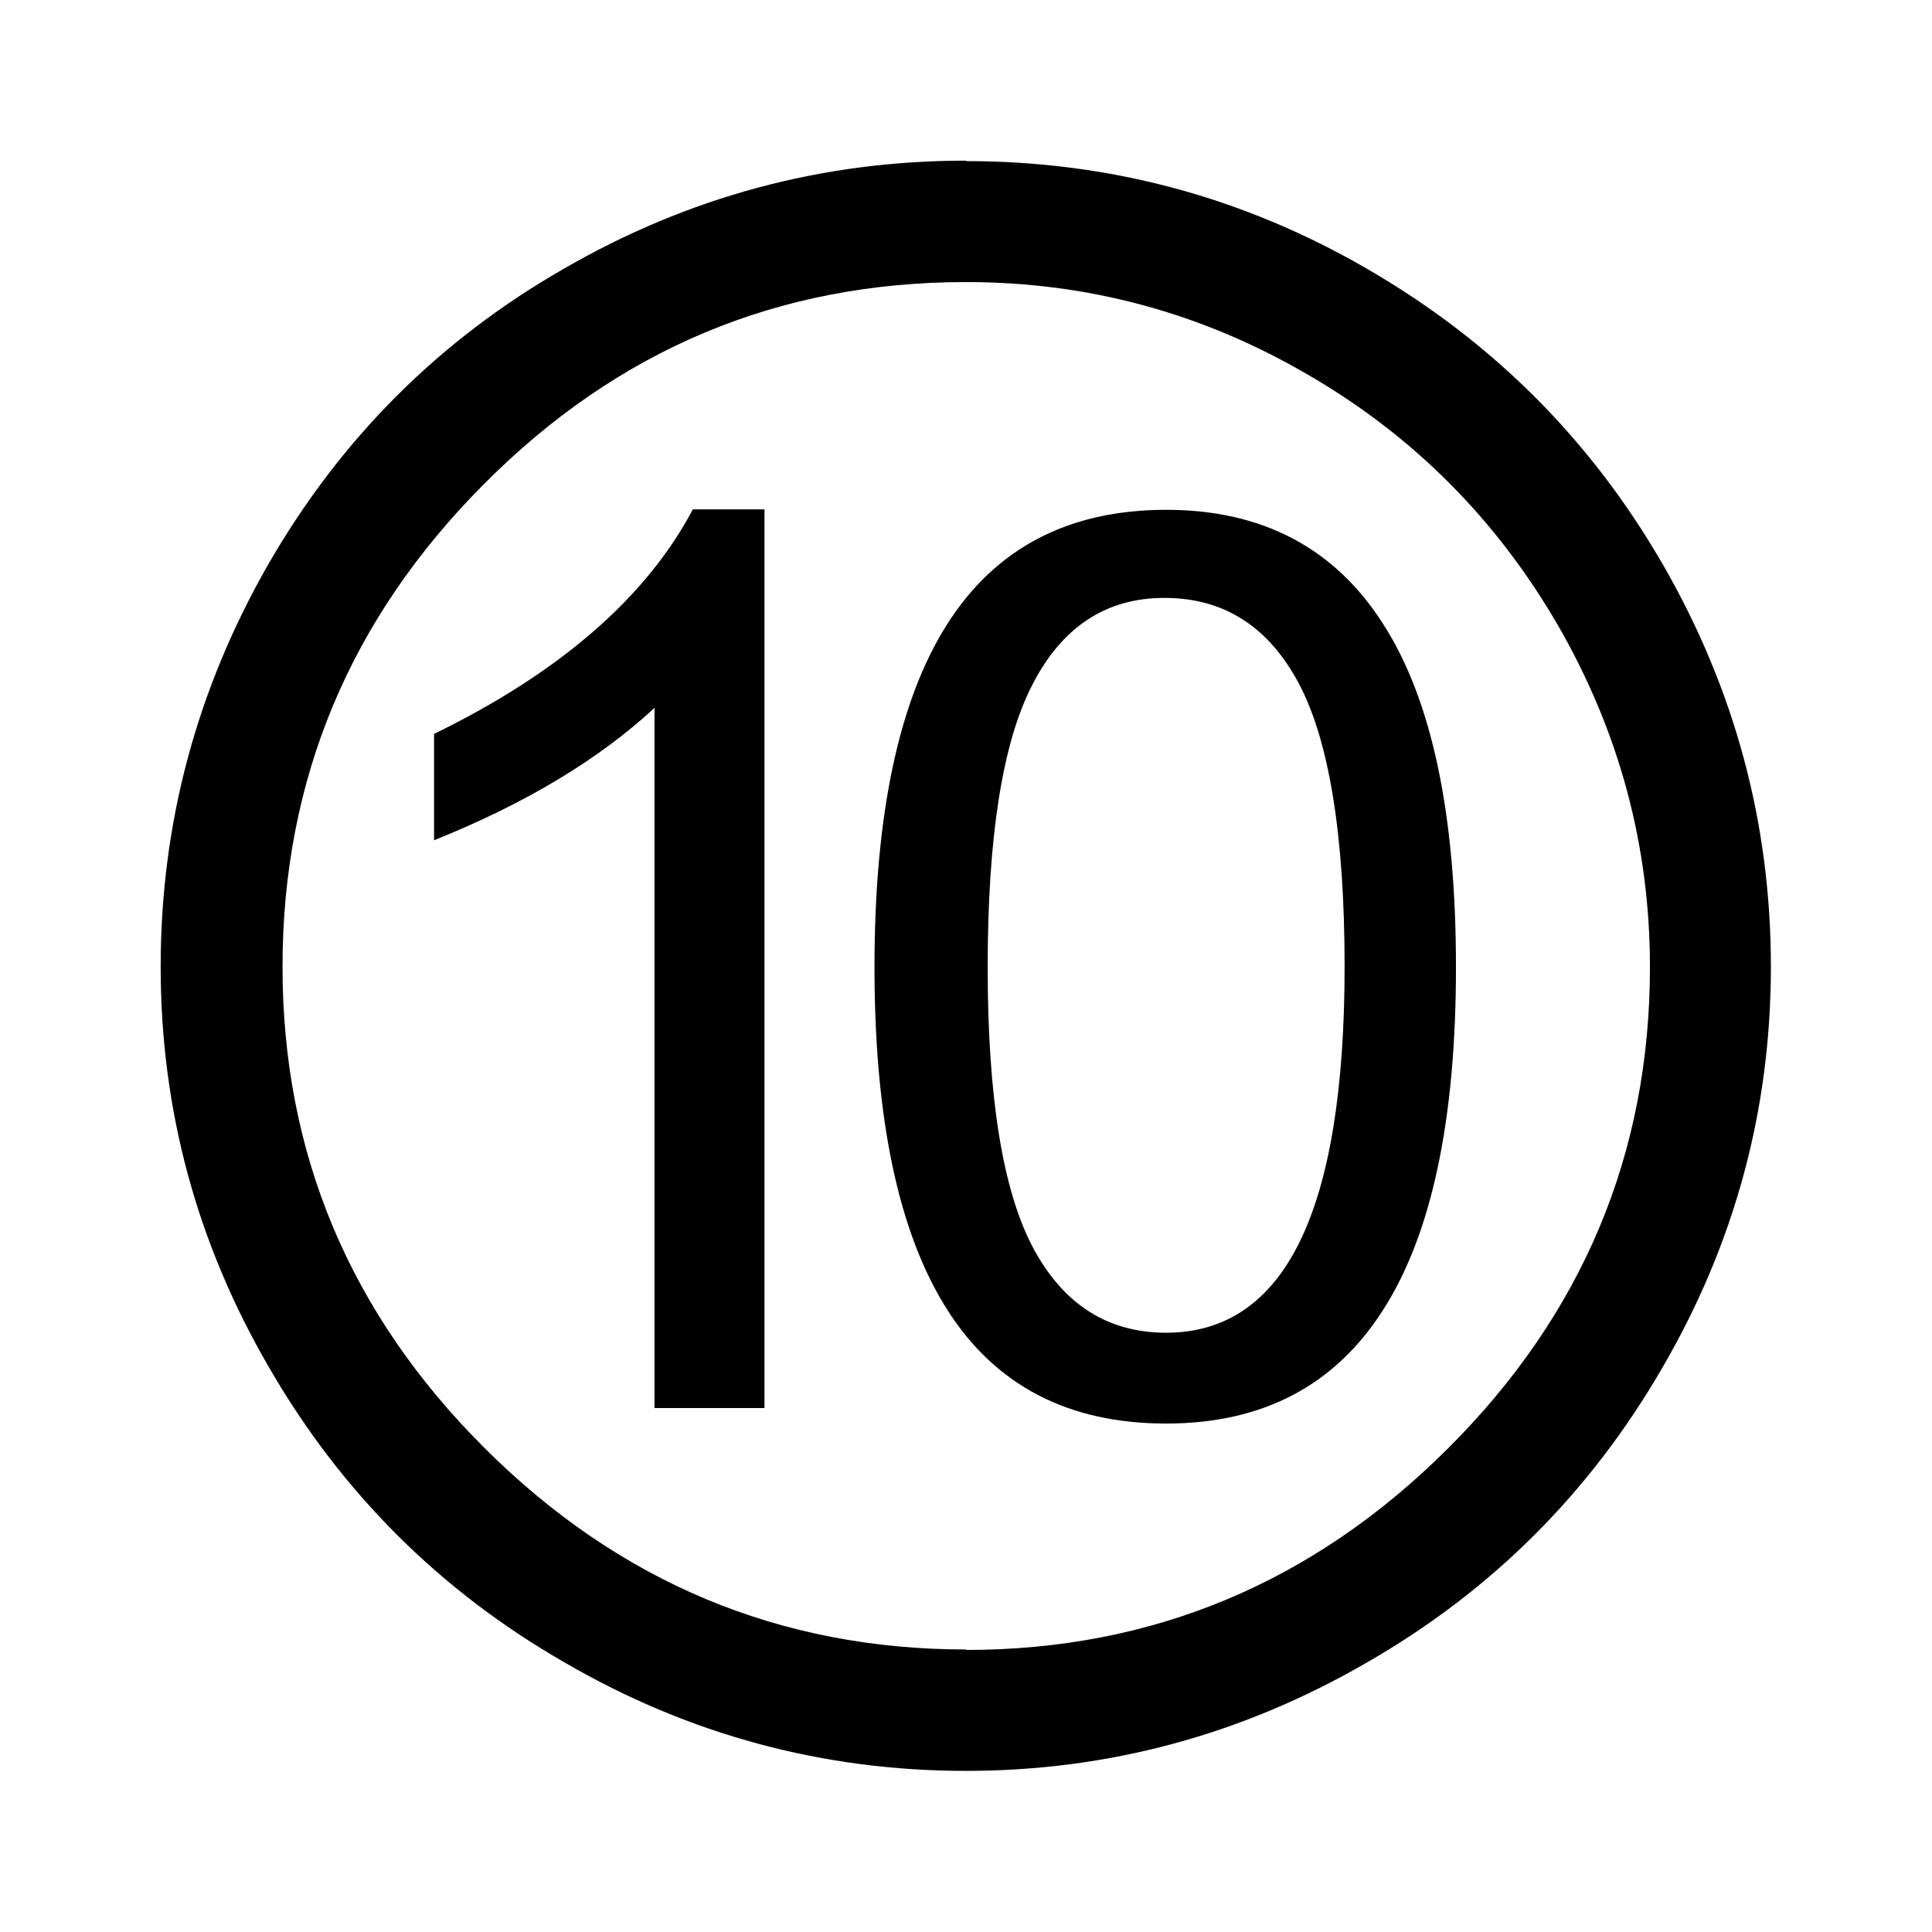 <?xml version="1.0" encoding="UTF-8"?>
<!DOCTYPE svg PUBLIC "-//W3C//DTD SVG 1.1//EN" "http://www.w3.org/Graphics/SVG/1.1/DTD/svg11.dtd">
<!-- Creator: CorelDRAW -->
<svg xmlns="http://www.w3.org/2000/svg" xml:space="preserve" width="4.233mm" height="4.233mm" style="shape-rendering:geometricPrecision; text-rendering:geometricPrecision; image-rendering:optimizeQuality; fill-rule:evenodd; clip-rule:evenodd"
viewBox="0 0 4.233 4.233"
 xmlns:xlink="http://www.w3.org/1999/xlink">
 <defs>
  <style type="text/css">
   <![CDATA[
    .fil0 {fill:black;fill-rule:nonzero}
   ]]>
  </style>
 </defs>
 <g id="Capa_x0020_1">
  <path class="fil0" d="M2.117 0.353c0.314,0 0.608,0.079 0.88,0.237 0.274,0.159 0.489,0.374 0.647,0.648 0.157,0.273 0.236,0.566 0.236,0.88 0,0.313 -0.079,0.606 -0.238,0.879 -0.158,0.273 -0.374,0.489 -0.648,0.646 -0.273,0.158 -0.566,0.237 -0.878,0.237 -0.312,0 -0.606,-0.079 -0.878,-0.237 -0.274,-0.157 -0.49,-0.373 -0.648,-0.646 -0.159,-0.273 -0.238,-0.566 -0.238,-0.879 0,-0.314 0.079,-0.608 0.236,-0.882 0.158,-0.274 0.373,-0.49 0.647,-0.647 0.273,-0.158 0.567,-0.237 0.881,-0.237zm0 3.262c0.408,0 0.76,-0.147 1.055,-0.441 0.295,-0.294 0.443,-0.646 0.443,-1.055 0,-0.266 -0.067,-0.515 -0.201,-0.748 -0.135,-0.233 -0.318,-0.417 -0.55,-0.551 -0.232,-0.135 -0.481,-0.202 -0.747,-0.202 -0.411,0 -0.763,0.147 -1.057,0.443 -0.294,0.295 -0.441,0.648 -0.441,1.057 0,0.41 0.148,0.761 0.443,1.055 0.295,0.294 0.647,0.441 1.055,0.441zm0.438 -2.498c0.211,0 0.37,0.084 0.476,0.251 0.107,0.167 0.159,0.418 0.159,0.751 0,0.334 -0.053,0.584 -0.159,0.75 -0.106,0.167 -0.265,0.25 -0.476,0.25 -0.214,0 -0.374,-0.083 -0.48,-0.25 -0.106,-0.167 -0.159,-0.417 -0.159,-0.75 0,-0.333 0.053,-0.584 0.159,-0.751 0.106,-0.167 0.266,-0.251 0.48,-0.251zm0 1.803c0.13,0 0.228,-0.067 0.293,-0.2 0.065,-0.133 0.098,-0.334 0.098,-0.602 0,-0.288 -0.034,-0.495 -0.1,-0.62 -0.067,-0.126 -0.165,-0.188 -0.295,-0.188 -0.128,0 -0.225,0.064 -0.29,0.192 -0.065,0.127 -0.097,0.333 -0.097,0.617 0,0.285 0.033,0.489 0.099,0.614 0.066,0.124 0.163,0.187 0.292,0.187zm-0.88 0.165l-0.241 0 0 -1.534c-0.121,0.112 -0.281,0.209 -0.483,0.29l0 -0.233c0.275,-0.134 0.465,-0.299 0.567,-0.492l0.157 0 0 1.968z"/>
 </g>
</svg>
